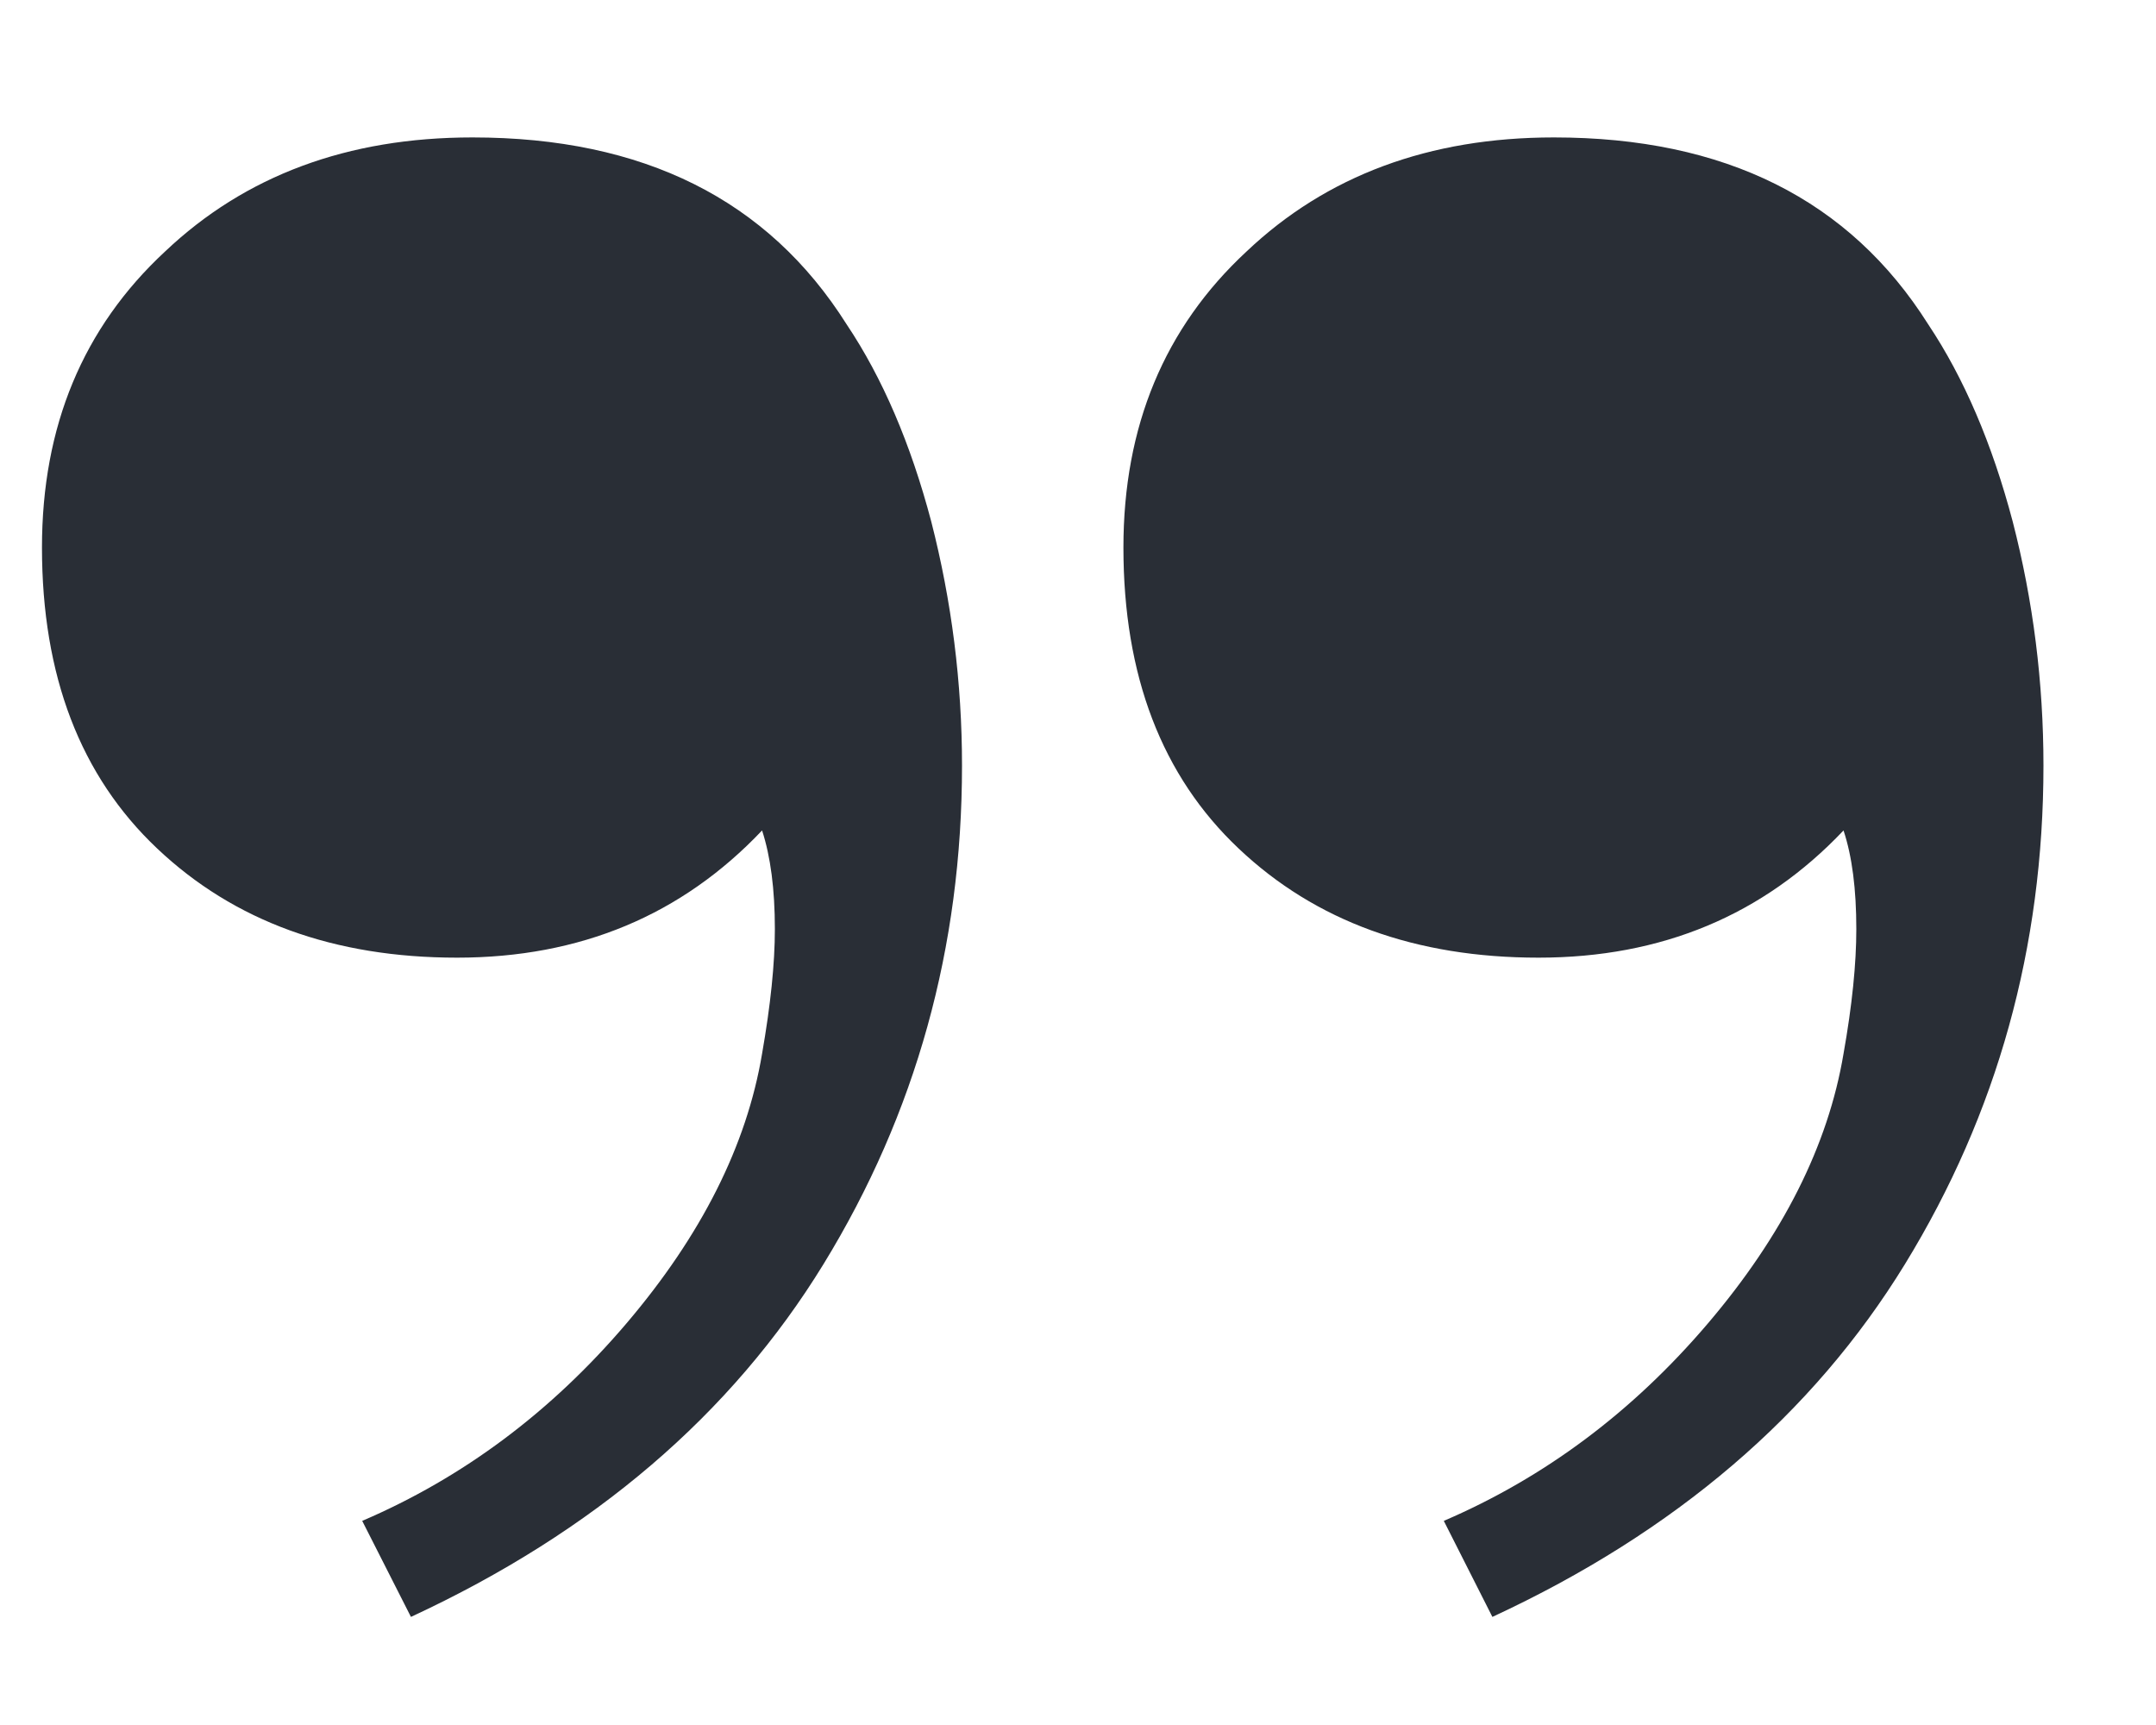 <svg width="15" height="12" viewBox="0 0 15 12" fill="none" xmlns="http://www.w3.org/2000/svg">
<path d="M2.52 10.58C3.222 10.279 3.834 9.822 4.357 9.208C4.88 8.594 5.195 7.968 5.302 7.33C5.361 6.993 5.391 6.704 5.391 6.463C5.391 6.186 5.361 5.958 5.302 5.777C4.743 6.367 4.036 6.662 3.18 6.662C2.324 6.662 1.629 6.409 1.094 5.903C0.559 5.398 0.292 4.7 0.292 3.809C0.292 2.966 0.577 2.28 1.148 1.75C1.706 1.221 2.419 0.956 3.287 0.956C4.476 0.956 5.343 1.389 5.89 2.256C6.14 2.629 6.336 3.087 6.479 3.628C6.621 4.182 6.693 4.748 6.693 5.326C6.693 6.59 6.372 7.745 5.73 8.793C5.088 9.84 4.131 10.658 2.859 11.248L2.52 10.58ZM10.045 10.58C10.746 10.279 11.358 9.822 11.881 9.208C12.404 8.594 12.719 7.968 12.826 7.33C12.886 6.993 12.915 6.704 12.915 6.463C12.915 6.186 12.886 5.958 12.826 5.777C12.267 6.367 11.56 6.662 10.704 6.662C9.848 6.662 9.153 6.409 8.618 5.903C8.083 5.398 7.816 4.7 7.816 3.809C7.816 2.966 8.101 2.28 8.672 1.75C9.23 1.221 9.944 0.956 10.811 0.956C12 0.956 12.868 1.389 13.415 2.256C13.664 2.629 13.86 3.087 14.003 3.628C14.146 4.182 14.217 4.748 14.217 5.326C14.217 6.59 13.896 7.745 13.254 8.793C12.612 9.84 11.655 10.658 10.383 11.248L10.045 10.58Z" fill="#292E36"/>
</svg>
